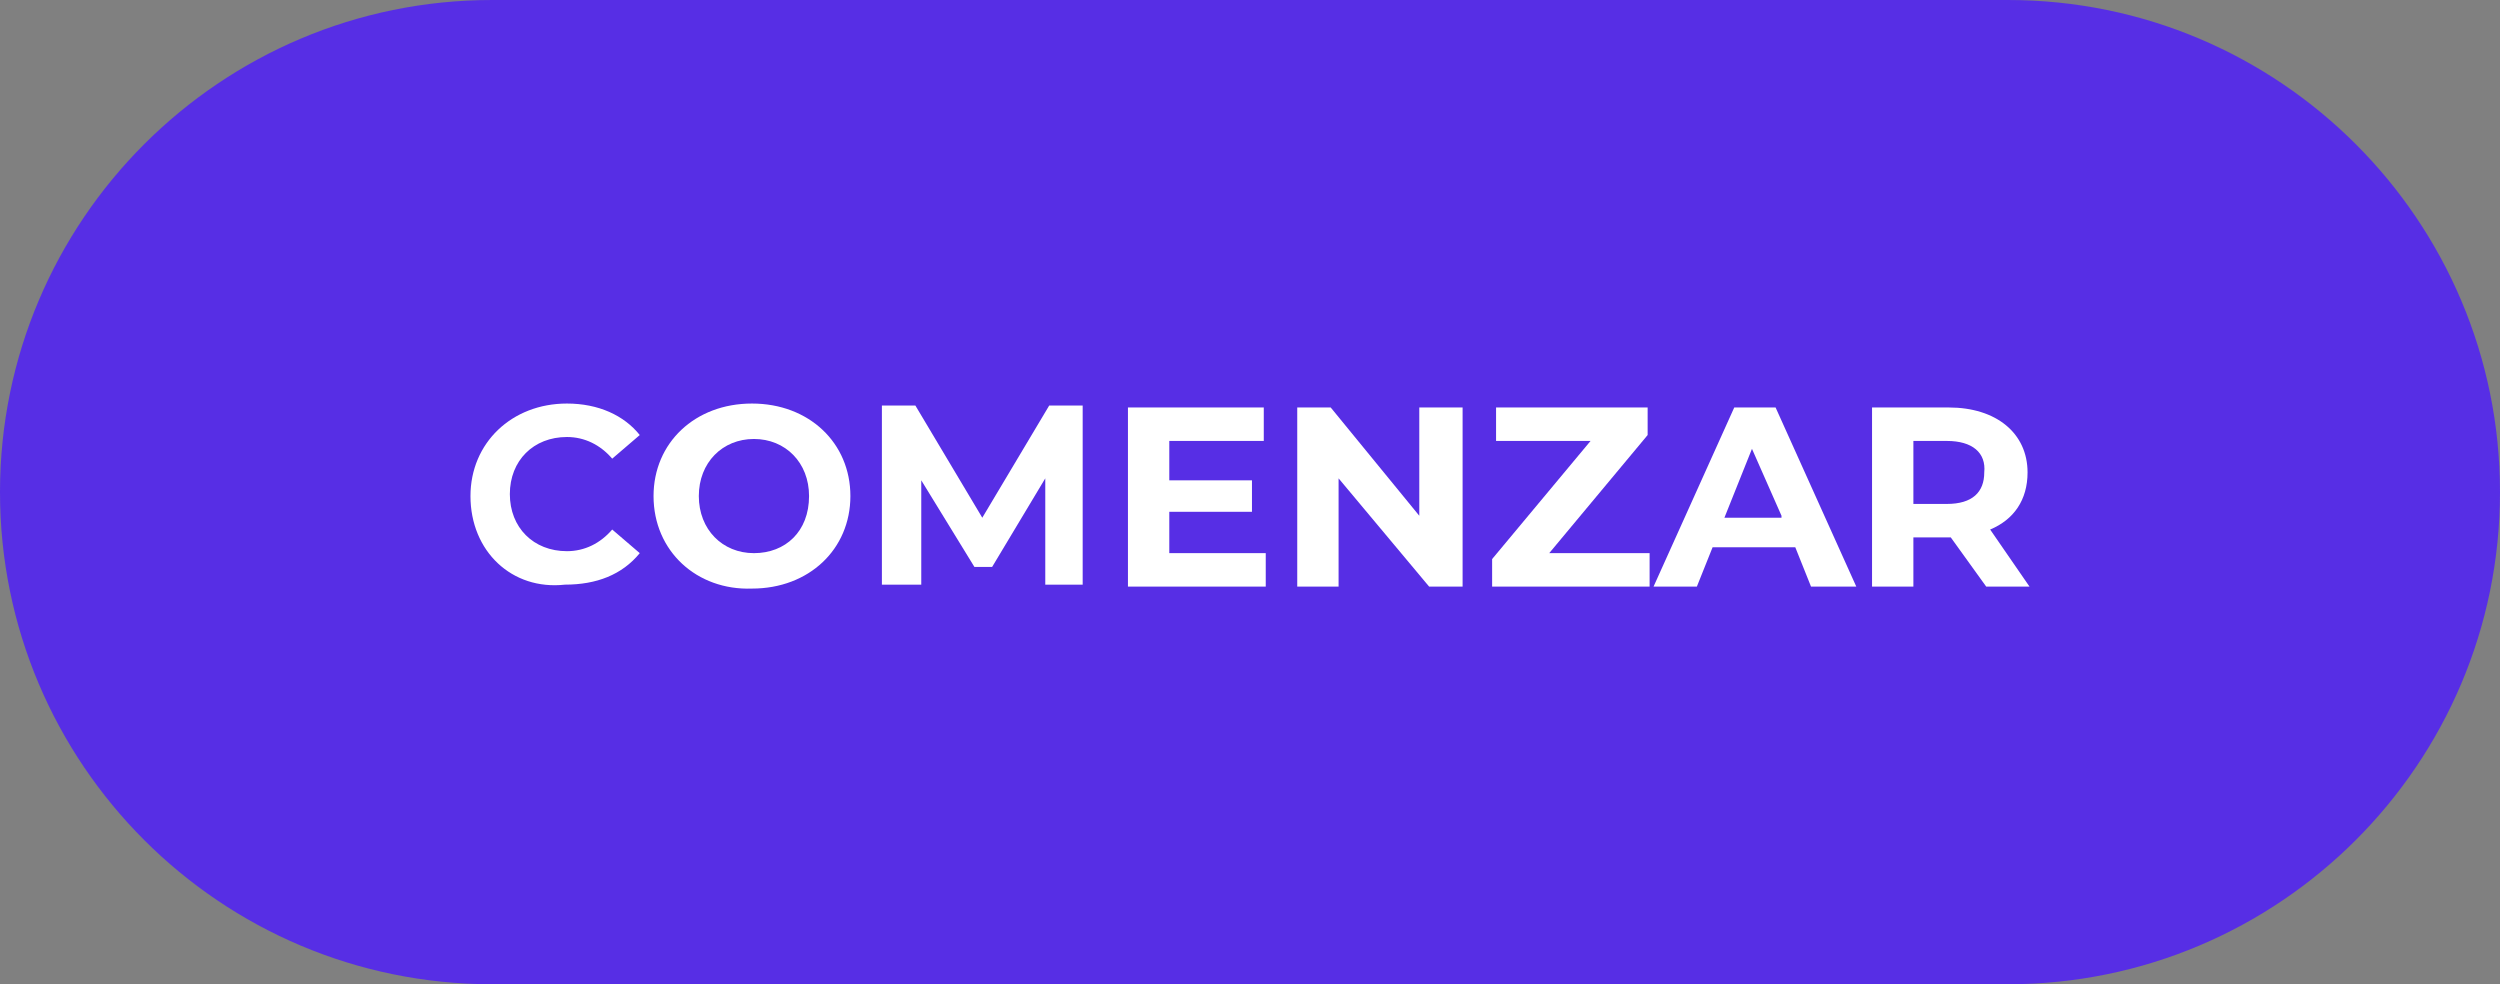 <?xml version="1.0" encoding="utf-8"?>
<!-- Generator: Adobe Illustrator 24.0.1, SVG Export Plug-In . SVG Version: 6.00 Build 0)  -->
<svg version="1.1" id="Capa_1" xmlns="http://www.w3.org/2000/svg" xmlns:xlink="http://www.w3.org/1999/xlink" x="0px" y="0px"
	 viewBox="0 0 127 50" style="enable-background:new 0 0 127 50;" xml:space="preserve">
<rect x="0" y="0" width="127" height="50" fill="#808080" stroke="none"/>
<style type="text/css">
	.st0{fill-rule:evenodd;clip-rule:evenodd;fill:#572EE5;}
	.st1{enable-background:new    ;}
	.st2{fill:#FFFFFF;}
</style>
<title>CTA-ver-mas-hover</title>
<desc>Created with Sketch.</desc>
<g id="GIFOS">
	<g id="_x30_0-UI-Kit" transform="translate(-313, -3032)">
		<g id="CTA-ver-mas-hover" transform="translate(313, 3032)">
			<path id="Rectangle-3" class="st0" d="M25,0h77c13.8,0,25,11.2,25,25l0,0c0,13.8-11.2,25-25,25H25C11.2,50,0,38.8,0,25l0,0
				C0,11.2,11.2,0,25,0z"/>
			<g class="st1">
				<path class="st2" d="M23.9,25.2c0-2.7,2.1-4.7,4.9-4.7c1.6,0,2.9,0.6,3.7,1.6l-1.4,1.2c-0.6-0.7-1.4-1.1-2.3-1.1
					c-1.7,0-2.9,1.2-2.9,2.9c0,1.7,1.2,2.9,2.9,2.9c0.9,0,1.7-0.4,2.3-1.1l1.4,1.2c-0.9,1.1-2.2,1.6-3.8,1.6
					C26,30,23.9,28,23.9,25.2z"/>
				<path class="st2" d="M33.2,25.2c0-2.7,2.1-4.7,5-4.7c2.9,0,5,2,5,4.7c0,2.7-2.1,4.7-5,4.7C35.4,30,33.2,28,33.2,25.2z
					 M41.1,25.2c0-1.7-1.2-2.9-2.8-2.9s-2.8,1.2-2.8,2.9c0,1.7,1.2,2.9,2.8,2.9S41.1,27,41.1,25.2z"/>
				<path class="st2" d="M53.1,29.8l0-5.5l-2.7,4.5h-0.9l-2.7-4.4v5.3h-2v-9.1h1.7l3.4,5.7l3.4-5.7H55l0,9.1H53.1z"/>
				<path class="st2" d="M64.3,28.1v1.7h-7v-9.1h6.9v1.7h-4.8v2h4.2V26h-4.2v2.1H64.3z"/>
				<path class="st2" d="M74.3,20.7v9.1h-1.7L68,24.3v5.5h-2.1v-9.1h1.7l4.5,5.5v-5.5H74.3z"/>
				<path class="st2" d="M83.8,28.1v1.7h-8v-1.4l5-6H76v-1.7h7.7v1.4l-5,6H83.8z"/>
				<path class="st2" d="M91.2,27.8h-4.2l-0.8,2H84l4.1-9.1h2.1l4.1,9.1H92L91.2,27.8z M90.5,26.2L89,22.8l-1.4,3.5H90.5z"/>
				<path class="st2" d="M100.9,29.8l-1.8-2.5h-0.1h-1.8v2.5h-2.1v-9.1h3.9c2.4,0,4,1.3,4,3.3c0,1.4-0.7,2.4-1.9,2.9l2,2.9H100.9z
					 M98.9,22.4h-1.7v3.2h1.7c1.3,0,1.9-0.6,1.9-1.6C100.9,23,100.2,22.4,98.9,22.4z"/>
			</g>
		</g>
	</g>
</g>
</svg>
